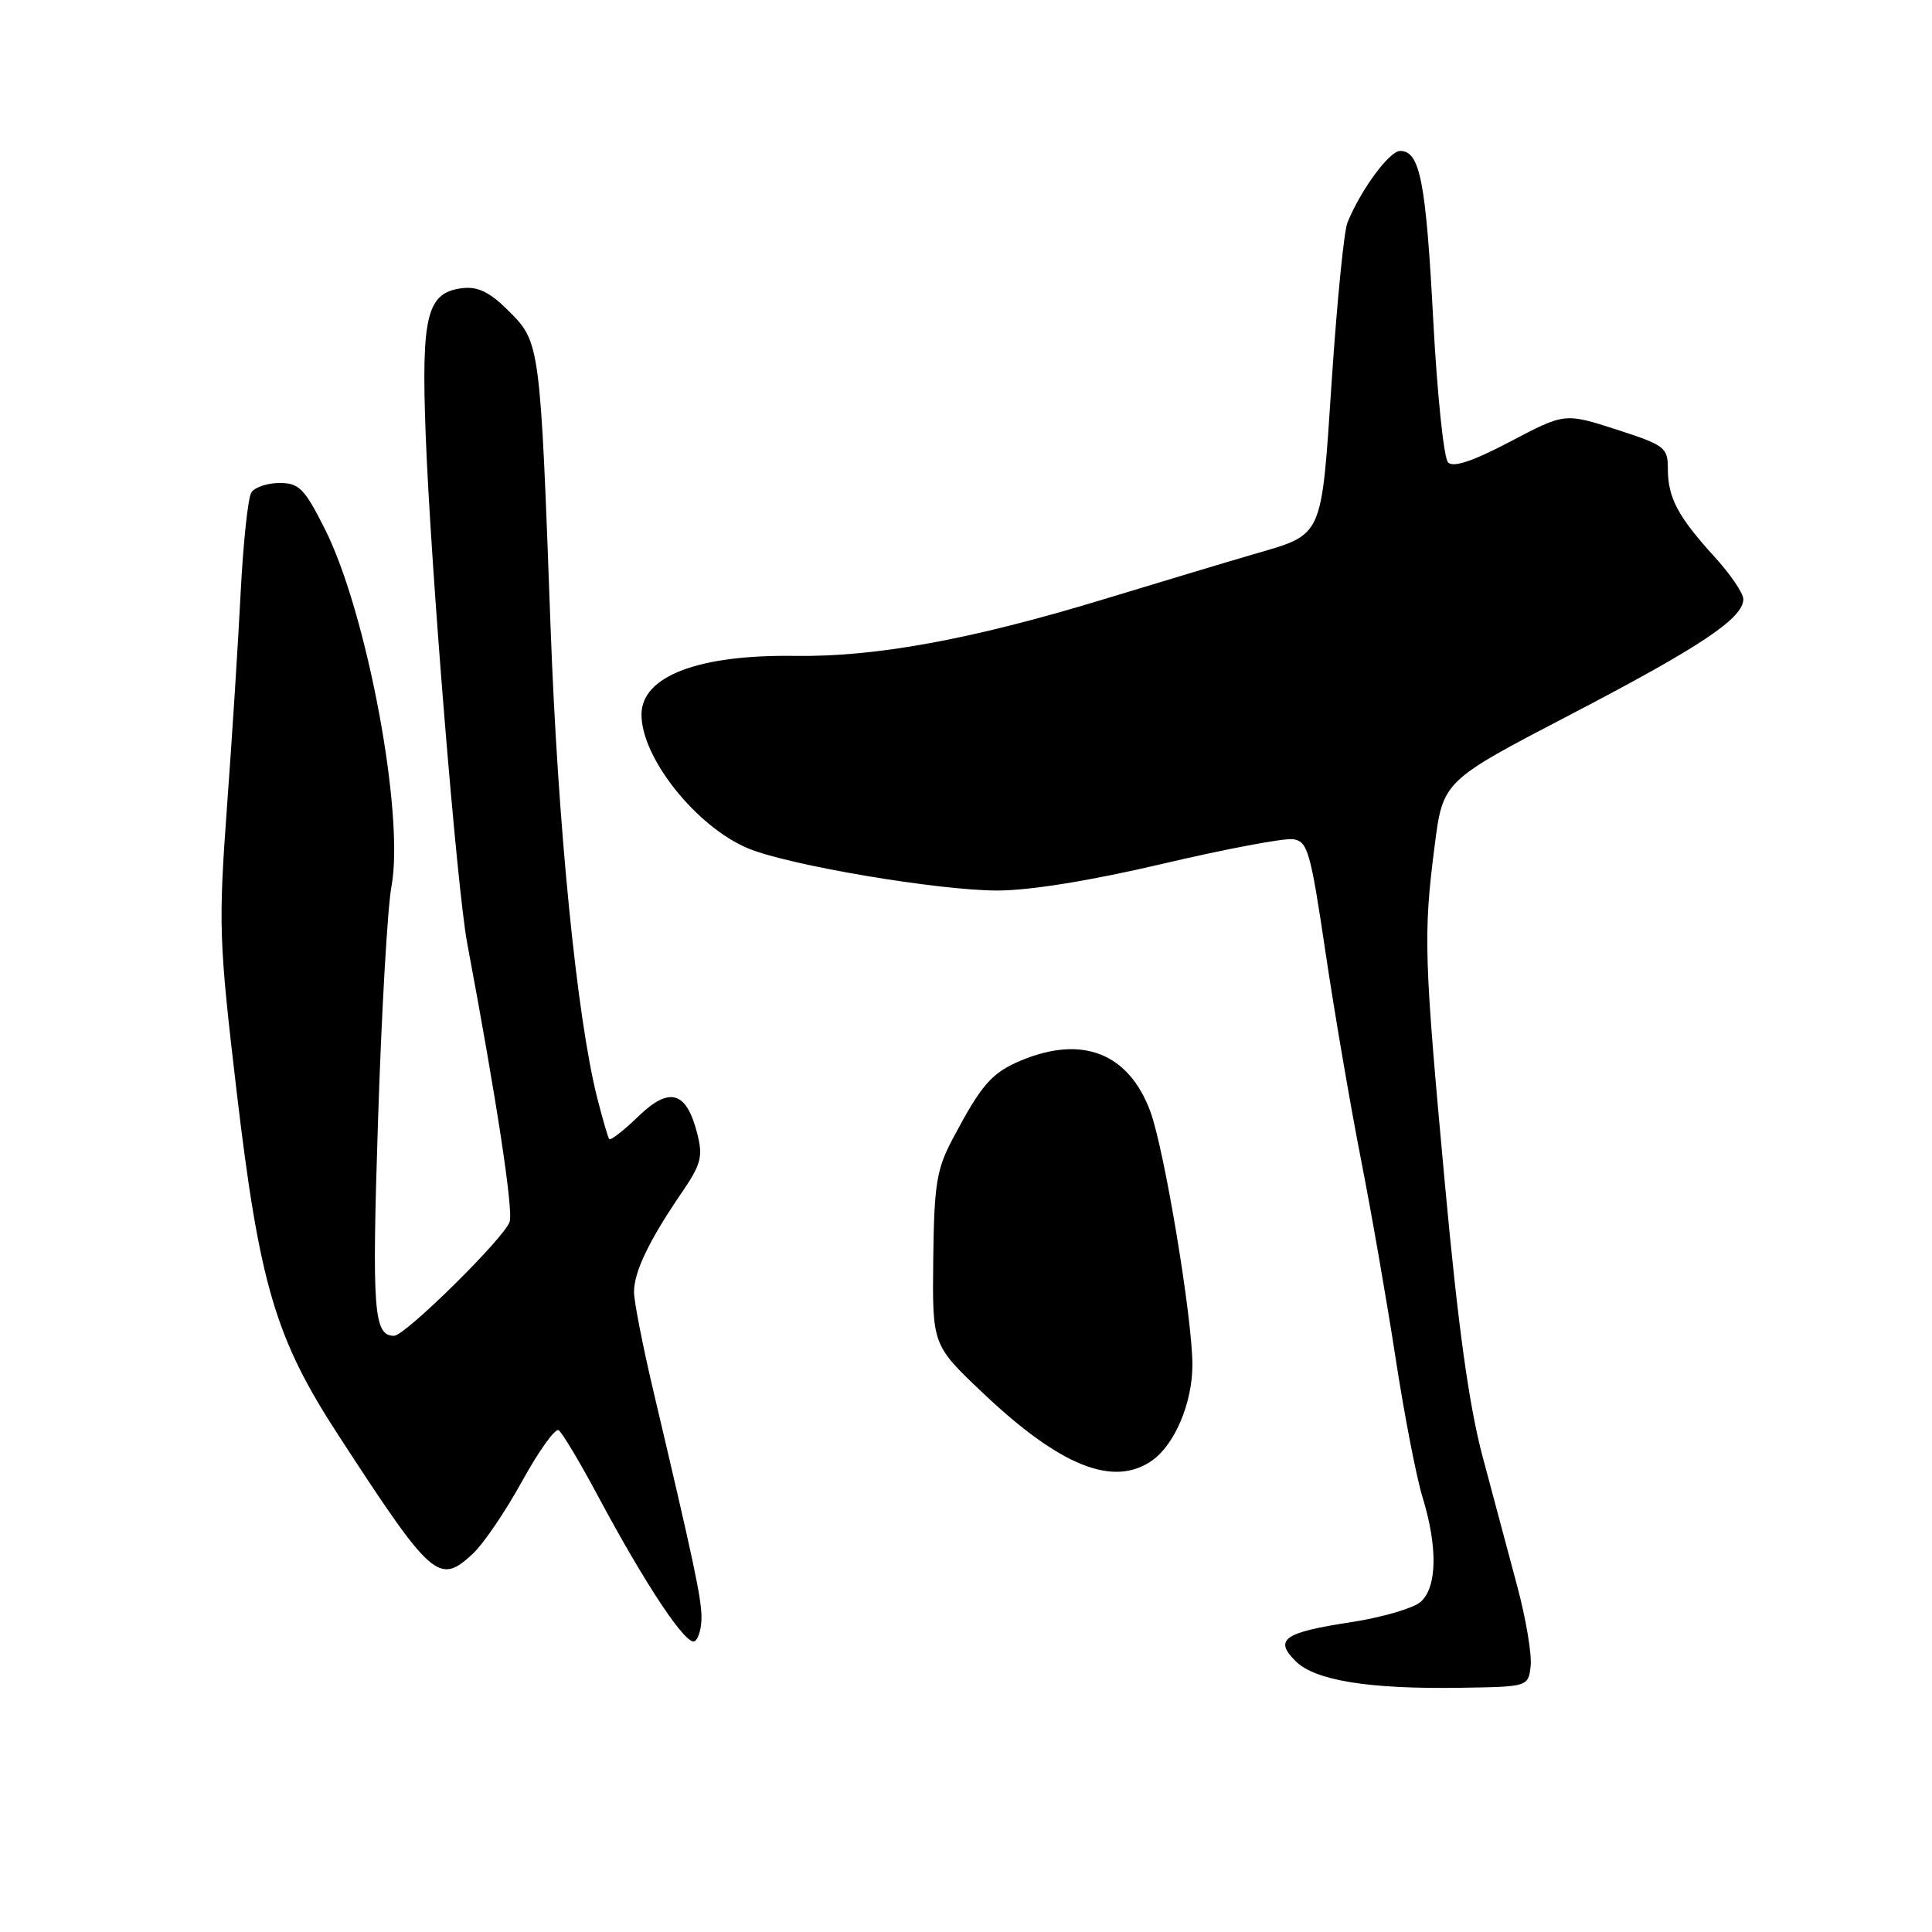 <?xml version="1.0" encoding="UTF-8" standalone="no"?>
<!DOCTYPE svg PUBLIC "-//W3C//DTD SVG 1.1//EN" "http://www.w3.org/Graphics/SVG/1.1/DTD/svg11.dtd" >
<svg xmlns="http://www.w3.org/2000/svg" xmlns:xlink="http://www.w3.org/1999/xlink" version="1.1" viewBox="0 0 256 256">
 <g >
 <path fill="currentColor"
d=" M 202.82 220.75 C 202.99 219.24 202.20 214.51 201.06 210.25 C 199.92 205.99 197.85 198.22 196.45 193.00 C 194.65 186.24 193.21 175.84 191.47 157.00 C 188.68 126.76 188.59 123.83 190.10 112.06 C 191.20 103.49 191.20 103.49 208.09 94.69 C 225.35 85.70 231.00 81.92 231.00 79.39 C 231.00 78.60 229.26 76.05 227.14 73.73 C 222.33 68.45 221.00 65.94 221.00 62.12 C 221.00 59.29 220.61 58.99 214.17 56.91 C 207.34 54.71 207.34 54.71 200.12 58.51 C 195.19 61.10 192.58 61.98 191.88 61.28 C 191.31 60.71 190.43 52.21 189.91 42.38 C 188.94 24.01 188.15 20.00 185.53 20.00 C 184.10 20.00 180.31 25.15 178.54 29.50 C 178.09 30.60 177.16 39.97 176.47 50.31 C 175.05 71.61 175.46 70.71 166.00 73.47 C 162.97 74.35 153.97 77.06 146.00 79.48 C 128.66 84.75 116.02 87.06 105.36 86.91 C 92.53 86.72 85.00 89.60 85.00 94.69 C 85.00 100.44 92.27 109.55 99.14 112.42 C 104.49 114.65 124.31 118.00 132.16 118.00 C 136.45 118.00 144.55 116.69 154.09 114.45 C 162.42 112.49 170.18 111.03 171.34 111.20 C 173.27 111.47 173.65 112.81 175.61 126.00 C 176.79 133.97 178.91 146.35 180.31 153.50 C 181.72 160.65 183.79 172.57 184.93 180.00 C 186.07 187.43 187.67 195.71 188.50 198.41 C 190.52 205.02 190.43 210.31 188.25 212.25 C 187.29 213.10 183.13 214.32 179.00 214.95 C 170.11 216.31 168.79 217.24 171.66 220.10 C 174.23 222.68 181.38 223.83 193.50 223.64 C 202.50 223.50 202.50 223.50 202.82 220.75 Z  M 92.95 214.19 C 92.90 211.56 91.91 206.92 86.62 184.50 C 85.19 178.45 84.01 172.47 84.01 171.20 C 84.00 168.55 86.01 164.36 90.28 158.11 C 92.90 154.29 93.17 153.27 92.39 150.21 C 90.96 144.57 88.71 143.92 84.55 147.96 C 82.61 149.83 80.89 151.17 80.72 150.93 C 80.55 150.69 79.84 148.25 79.14 145.50 C 76.43 134.81 73.91 109.39 72.95 83.00 C 71.59 45.63 71.56 45.36 67.43 41.23 C 64.93 38.73 63.35 37.94 61.30 38.18 C 56.57 38.73 55.81 41.72 56.40 57.50 C 57.07 75.11 60.54 117.70 61.91 125.00 C 65.82 145.82 68.03 160.34 67.53 161.89 C 66.87 163.99 53.68 177.00 52.22 177.00 C 49.51 177.00 49.27 173.78 50.09 148.50 C 50.55 134.20 51.35 120.23 51.87 117.46 C 53.64 108.02 48.62 81.13 43.03 70.06 C 40.34 64.72 39.62 64.00 37.04 64.00 C 35.43 64.00 33.75 64.56 33.31 65.25 C 32.86 65.94 32.23 71.90 31.89 78.50 C 31.56 85.10 30.74 97.92 30.07 107.00 C 28.94 122.56 29.01 124.70 31.34 144.50 C 34.37 170.18 36.48 177.33 44.81 190.13 C 57.28 209.30 58.16 210.07 62.69 205.84 C 64.07 204.55 67.00 200.24 69.19 196.25 C 71.39 192.26 73.56 189.23 74.02 189.51 C 74.47 189.79 76.83 193.73 79.25 198.26 C 85.57 210.07 90.95 218.15 92.05 217.47 C 92.57 217.15 92.98 215.67 92.95 214.19 Z  M 152.65 193.53 C 155.66 191.42 158.00 185.88 158.00 180.85 C 158.00 174.63 154.28 152.28 152.42 147.26 C 149.55 139.55 143.41 137.13 135.30 140.52 C 131.40 142.15 130.06 143.68 126.24 150.90 C 124.10 154.93 123.78 156.90 123.66 166.86 C 123.53 178.22 123.53 178.22 130.23 184.57 C 140.49 194.29 147.54 197.11 152.65 193.53 Z "/>
</g>
</svg>